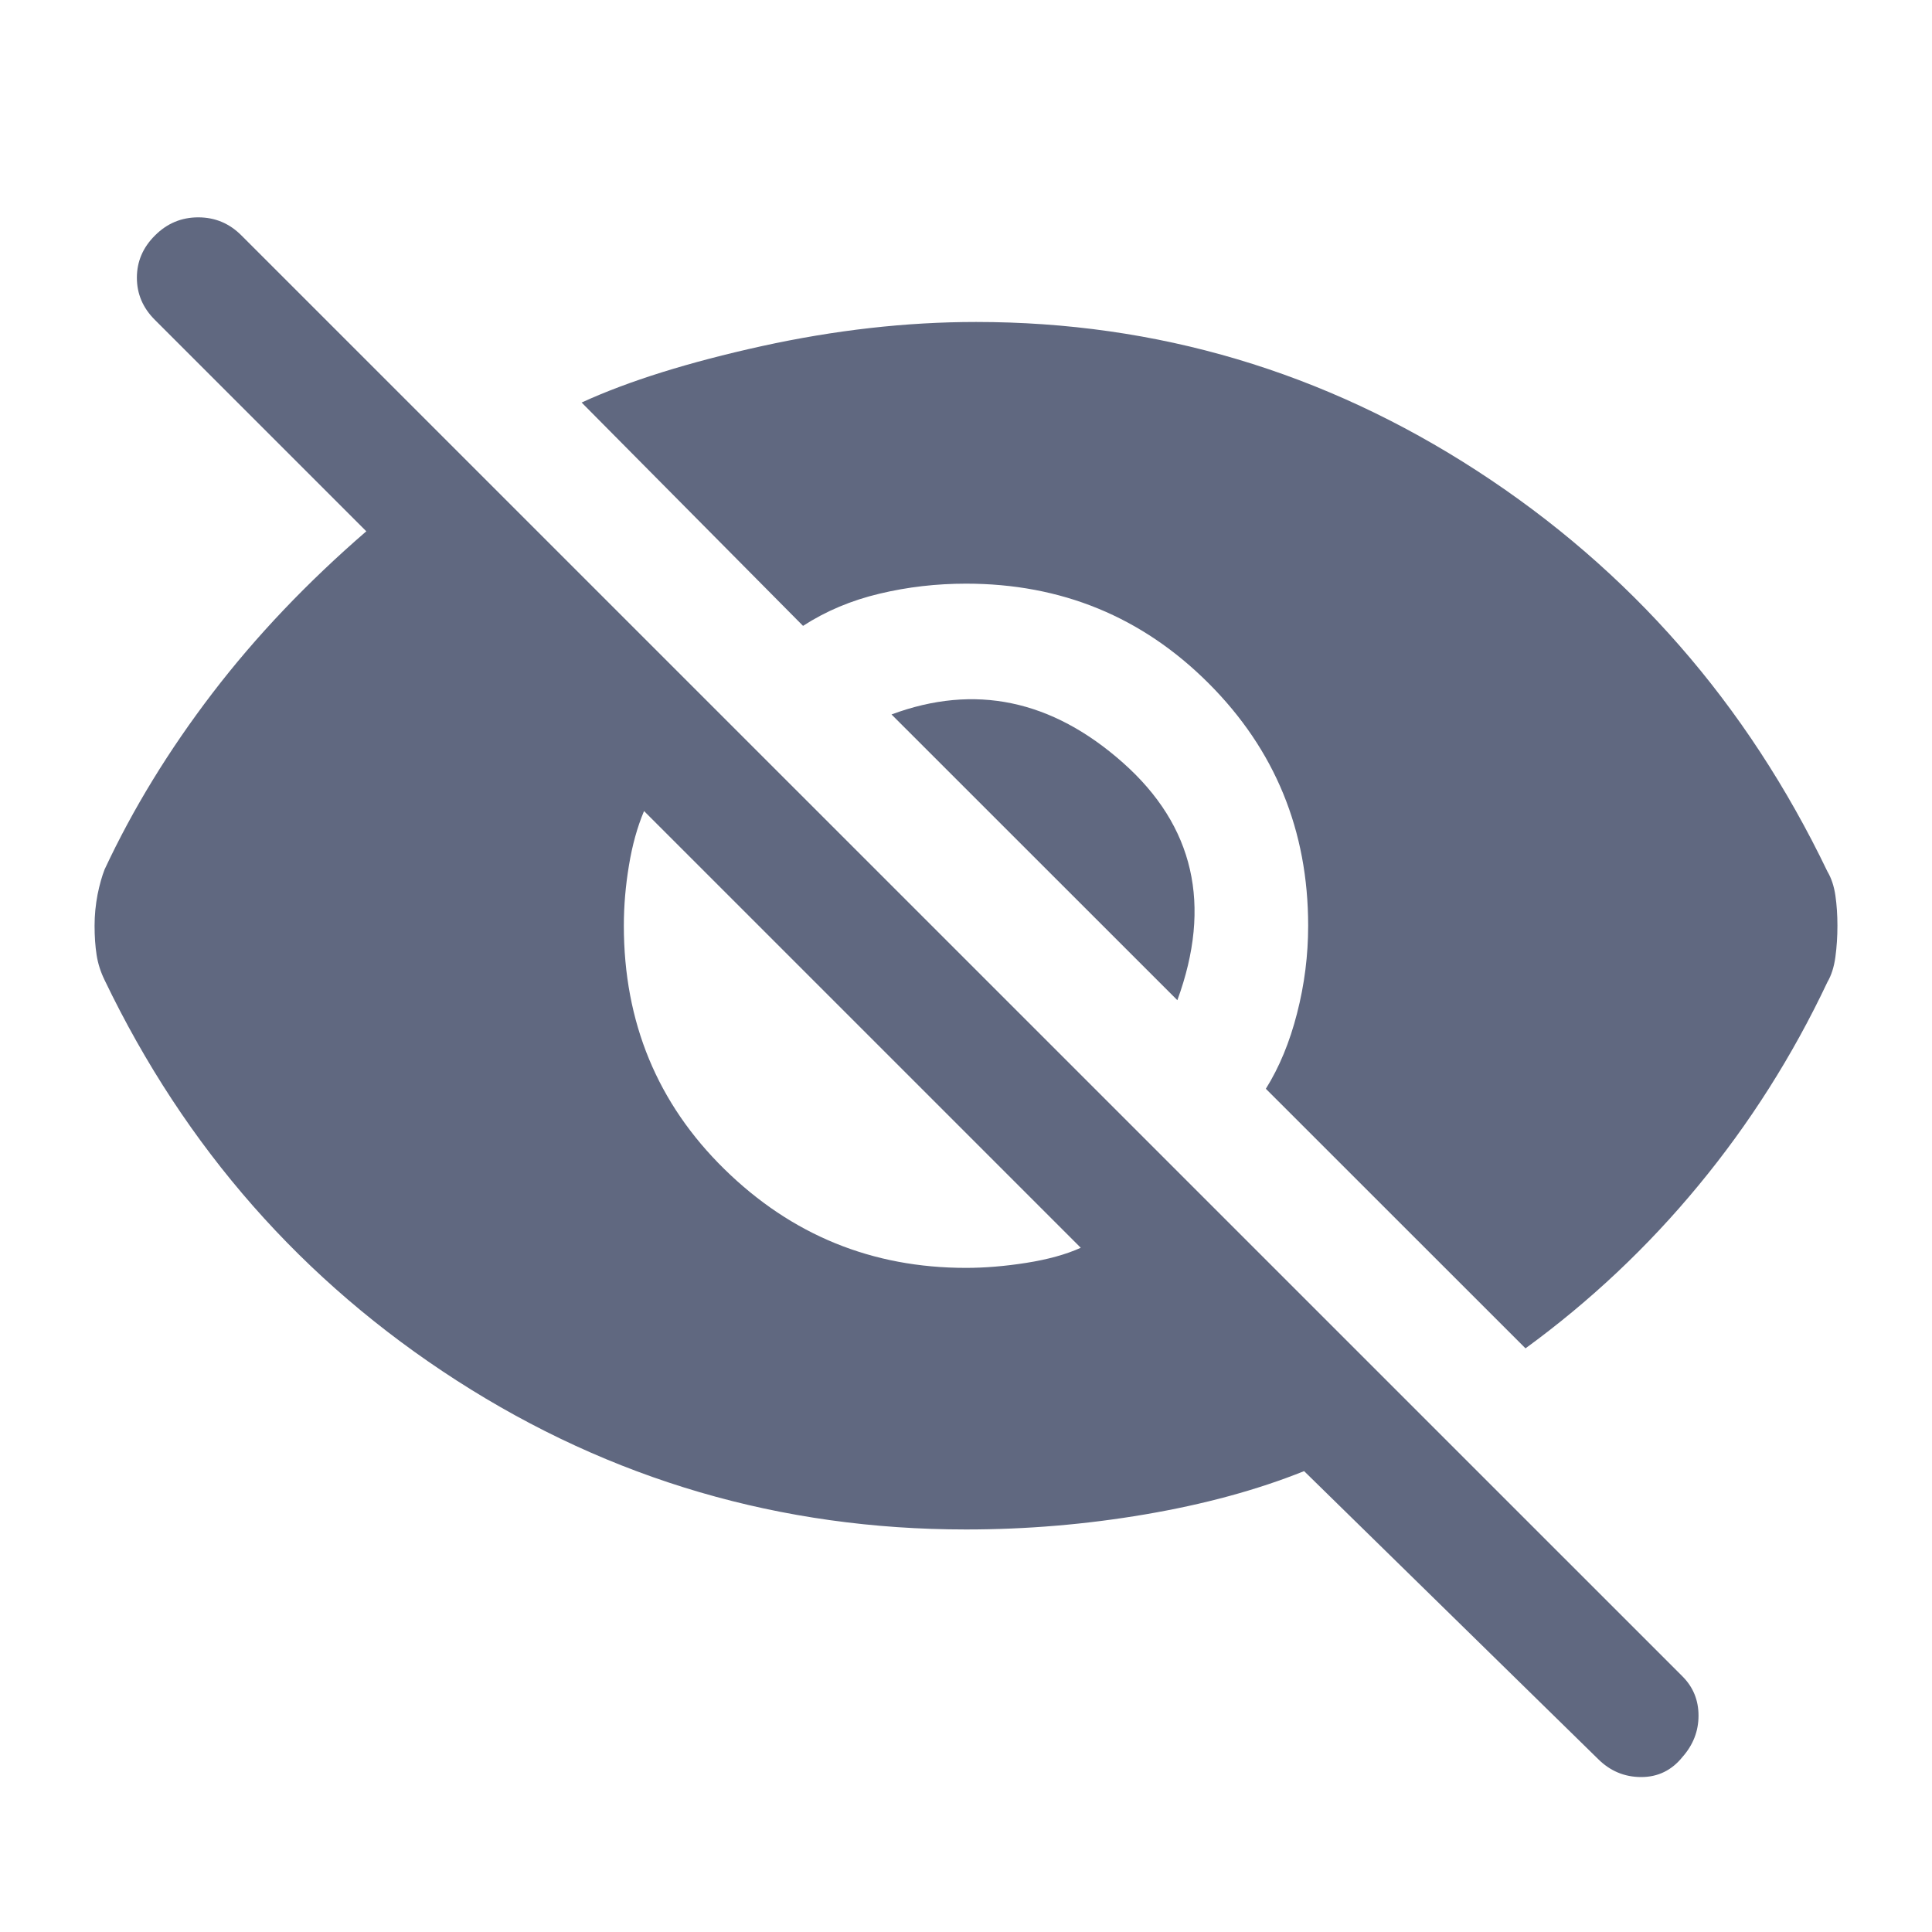 <svg width="20" height="20" viewBox="0 0 20 20" fill="none" xmlns="http://www.w3.org/2000/svg">
<path d="M15.792 13.958L13.104 11.271C13.243 11.049 13.351 10.788 13.427 10.49C13.504 10.191 13.542 9.889 13.542 9.583C13.542 8.597 13.198 7.76 12.511 7.073C11.823 6.385 10.986 6.042 10 6.042C9.695 6.042 9.396 6.076 9.104 6.146C8.813 6.215 8.549 6.326 8.313 6.479L6.021 4.167C6.507 3.944 7.129 3.75 7.886 3.583C8.642 3.417 9.382 3.333 10.104 3.333C11.979 3.333 13.708 3.847 15.292 4.875C16.875 5.903 18.083 7.285 18.917 9.021C18.958 9.09 18.986 9.174 19 9.271C19.014 9.368 19.021 9.472 19.021 9.583C19.021 9.694 19.014 9.802 19 9.906C18.986 10.01 18.958 10.097 18.917 10.167C18.556 10.931 18.111 11.632 17.583 12.271C17.056 12.91 16.458 13.472 15.792 13.958V13.958ZM16.542 18.208L13.5 15.229C13.014 15.424 12.465 15.573 11.854 15.677C11.243 15.781 10.625 15.833 10 15.833C8.083 15.833 6.326 15.319 4.729 14.292C3.132 13.264 1.917 11.882 1.083 10.146C1.042 10.062 1.014 9.976 1 9.885C0.986 9.795 0.979 9.694 0.979 9.583C0.979 9.472 0.99 9.365 1.01 9.26C1.031 9.156 1.056 9.069 1.083 9C1.375 8.375 1.747 7.767 2.198 7.177C2.649 6.587 3.181 6.028 3.792 5.5L1.604 3.312C1.479 3.188 1.417 3.042 1.417 2.875C1.417 2.708 1.479 2.562 1.604 2.438C1.729 2.312 1.879 2.25 2.052 2.25C2.226 2.25 2.375 2.312 2.5 2.438L17.417 17.354C17.528 17.465 17.583 17.601 17.583 17.76C17.583 17.92 17.528 18.062 17.417 18.188C17.306 18.326 17.163 18.396 16.99 18.396C16.816 18.396 16.667 18.333 16.542 18.208V18.208ZM10 13.125C10.194 13.125 10.403 13.108 10.625 13.073C10.847 13.038 11.035 12.986 11.188 12.917L6.667 8.396C6.597 8.562 6.545 8.75 6.511 8.958C6.476 9.167 6.458 9.375 6.458 9.583C6.458 10.583 6.806 11.424 7.5 12.104C8.195 12.785 9.028 13.125 10 13.125ZM12.188 10.354L9.229 7.396C10.09 7.076 10.889 7.243 11.625 7.896C12.361 8.549 12.549 9.368 12.188 10.354Z" fill="#606880"/>
</svg>
